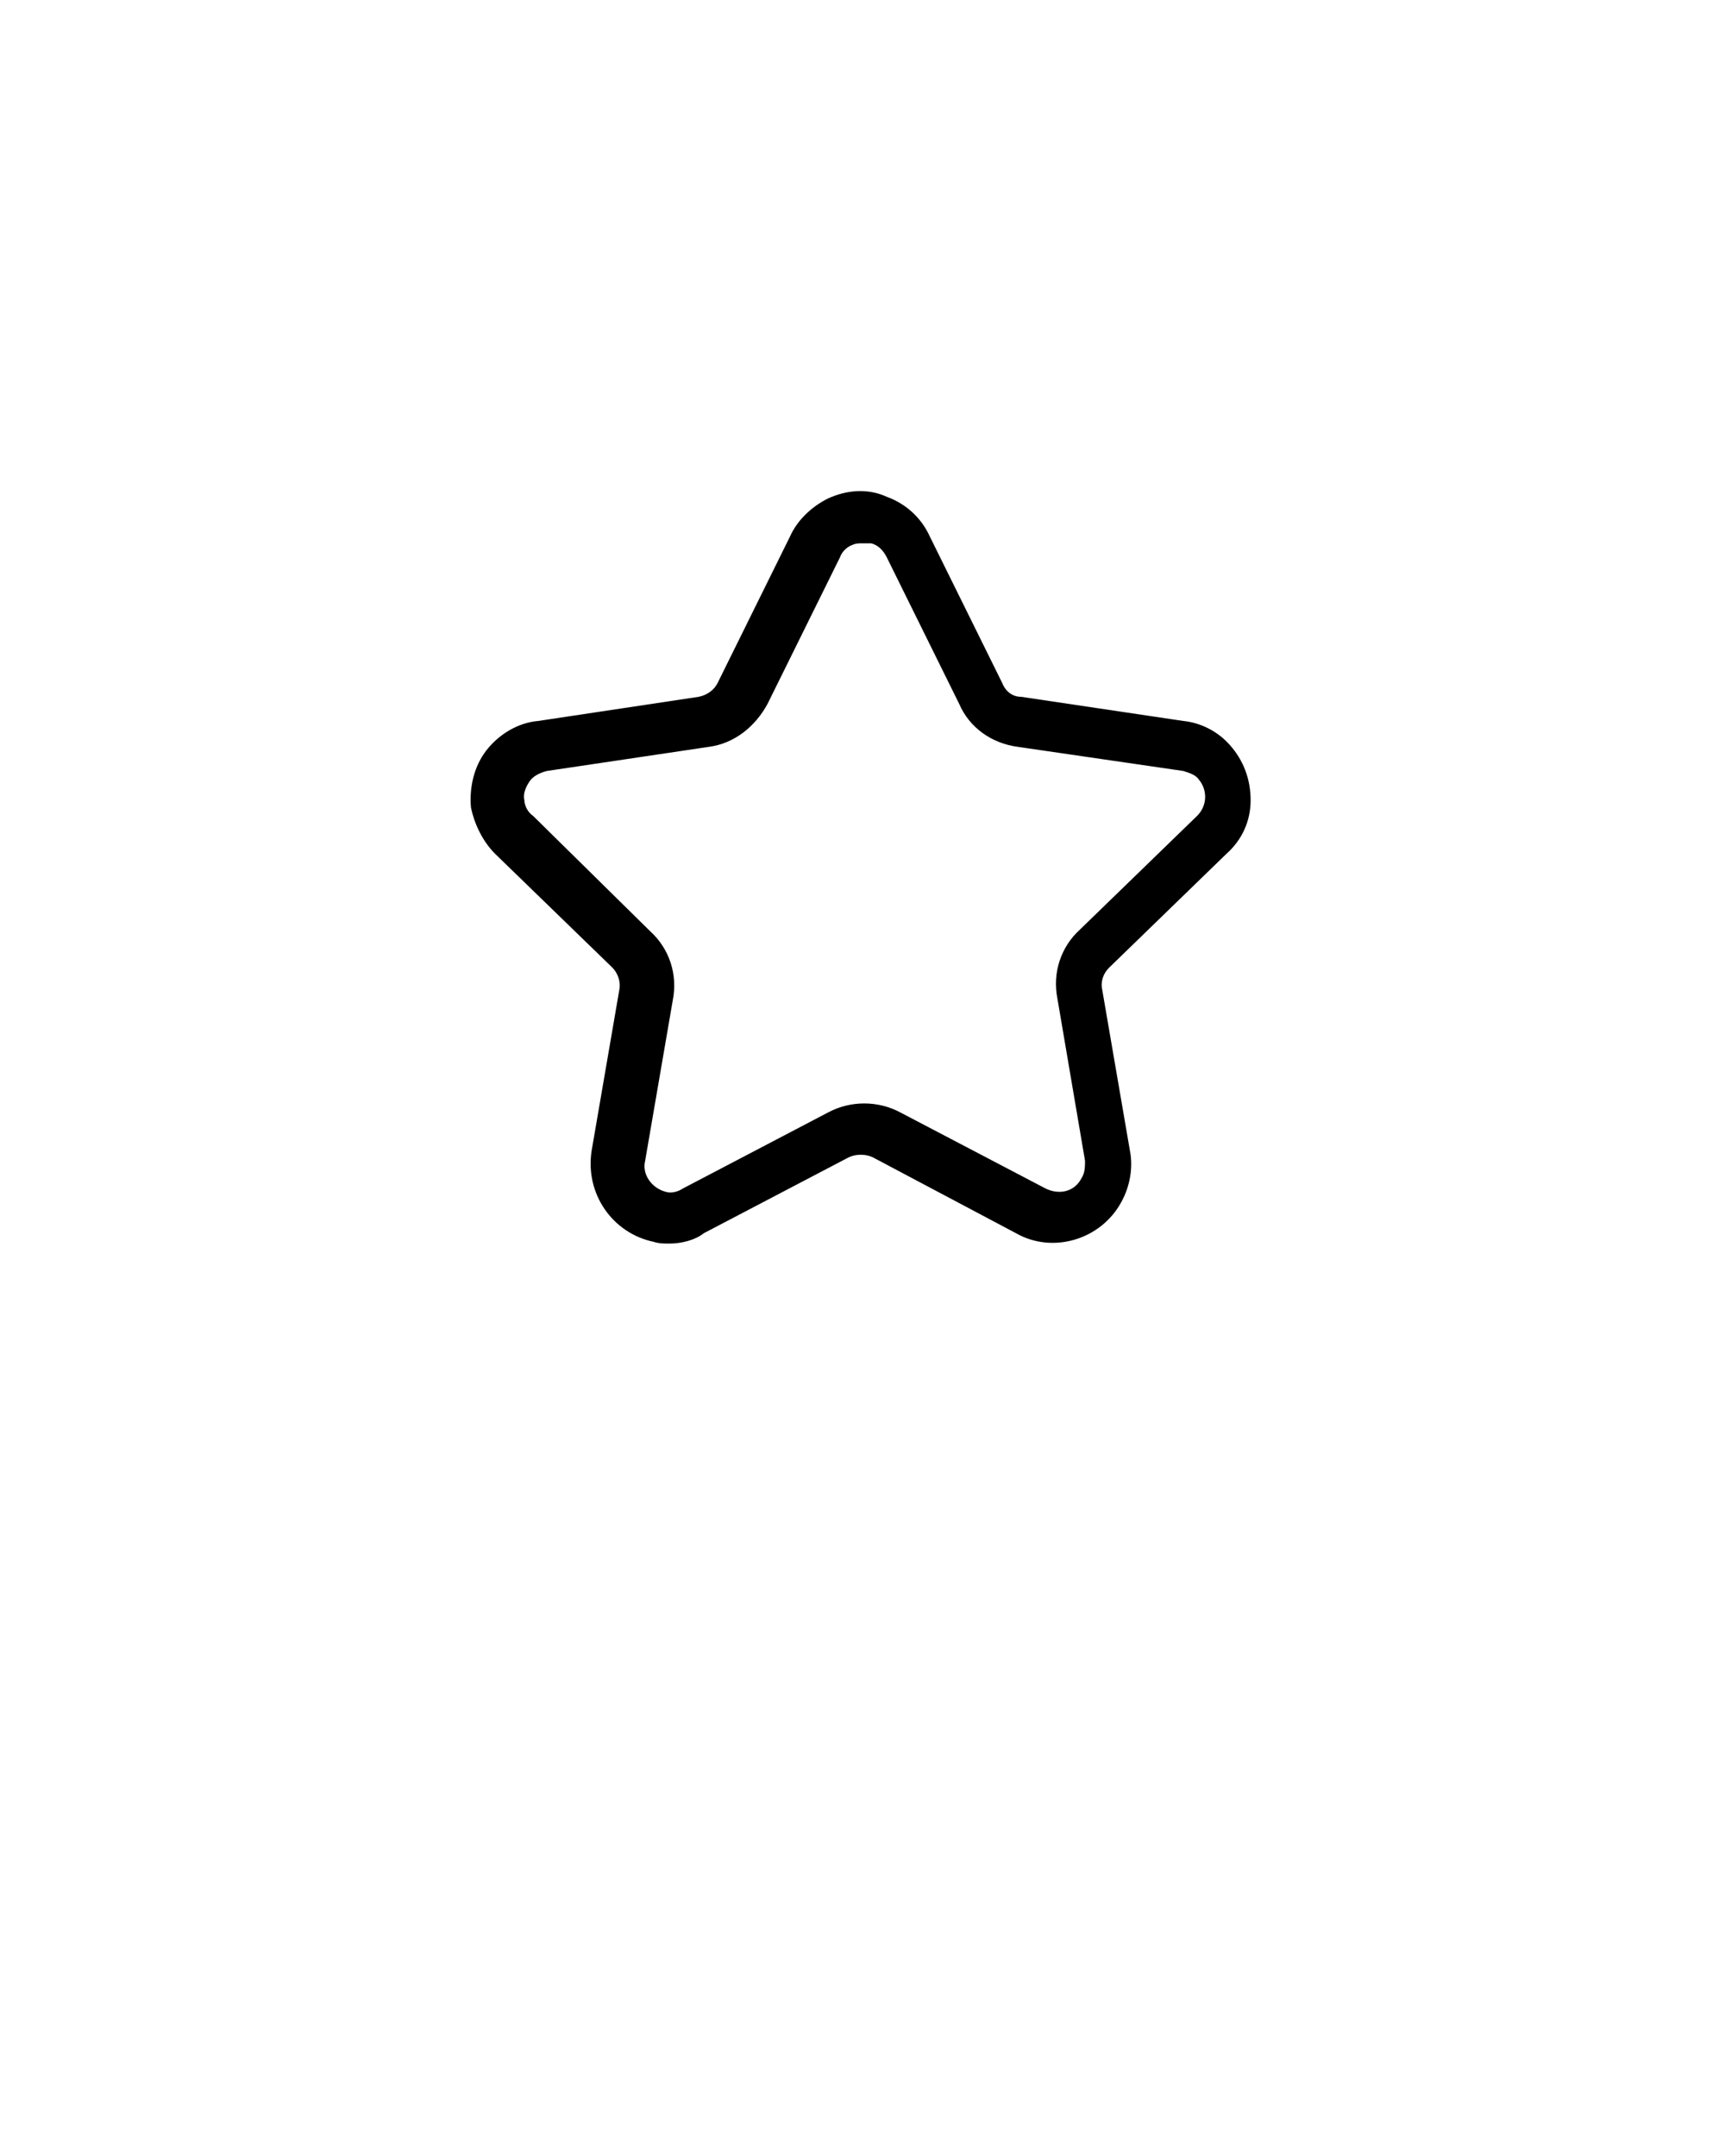 <?xml version="1.0" encoding="utf-8"?>
<!-- Generator: Adobe Illustrator 22.1.0, SVG Export Plug-In . SVG Version: 6.00 Build 0)  -->
<svg version="1.1" id="Layer_1" xmlns="http://www.w3.org/2000/svg" xmlns:xlink="http://www.w3.org/1999/xlink" x="0px" y="0px"
	 viewBox="0 0 100 125" style="enable-background:new 0 0 100 125;" xml:space="preserve">
<title>star</title>
<g>
	<path d="M38.8,72.1c-0.3,0-0.6,0-0.9-0.1c-2.4-0.5-4-2.8-3.6-5.3l1.6-9.3c0.1-0.5-0.1-1-0.4-1.3l-6.8-6.6c-0.7-0.7-1.2-1.7-1.4-2.7
		c-0.1-1.2,0.2-2.4,0.9-3.3c0.7-0.9,1.8-1.6,3-1.7l9.3-1.4c0.5-0.1,0.9-0.4,1.1-0.8l4.2-8.5c0.4-0.9,1.2-1.7,2.2-2.2
		c1.1-0.5,2.3-0.6,3.4-0.1c1.1,0.4,2,1.2,2.5,2.3l4.2,8.5c0.2,0.5,0.6,0.8,1.1,0.8l9.4,1.4c1,0.1,2,0.6,2.7,1.4
		c0.8,0.9,1.2,2,1.2,3.2c0,1.2-0.5,2.3-1.4,3.1l-6.8,6.6c-0.4,0.4-0.5,0.9-0.4,1.3l1.6,9.3c0.2,1,0,2.1-0.5,3c-1.2,2.2-4,3-6.1,1.8
		l-8.3-4.4c-0.4-0.2-1-0.2-1.4,0l-8.4,4.4C40.3,71.9,39.5,72.1,38.8,72.1z M50,31.5c-0.2,0-0.4,0-0.6,0.1c-0.3,0.1-0.6,0.4-0.7,0.7
		l-4.2,8.5c-0.7,1.3-1.9,2.3-3.4,2.5l-9.4,1.4c-0.4,0.1-0.8,0.3-1,0.6c-0.2,0.3-0.4,0.7-0.3,1.1c0,0.3,0.2,0.7,0.5,0.9l6.8,6.7
		c1.1,1,1.6,2.5,1.3,4l-1.6,9.3c-0.2,0.8,0.4,1.6,1.2,1.8c0.3,0.1,0.7,0,1-0.2l8.4-4.4c1.3-0.7,2.9-0.7,4.2,0l8.4,4.4
		c0.8,0.4,1.7,0.2,2.1-0.6c0.2-0.3,0.2-0.7,0.2-1l-1.6-9.4c-0.3-1.5,0.2-3,1.3-4l6.8-6.6c0,0,0,0,0,0c0.6-0.6,0.6-1.5,0.1-2.1
		c-0.2-0.3-0.6-0.4-0.9-0.5L59,43.3c-1.5-0.2-2.8-1.1-3.4-2.5l-4.2-8.5c-0.2-0.4-0.5-0.7-0.9-0.8C50.3,31.5,50.2,31.5,50,31.5z"/>
</g>
</svg>
